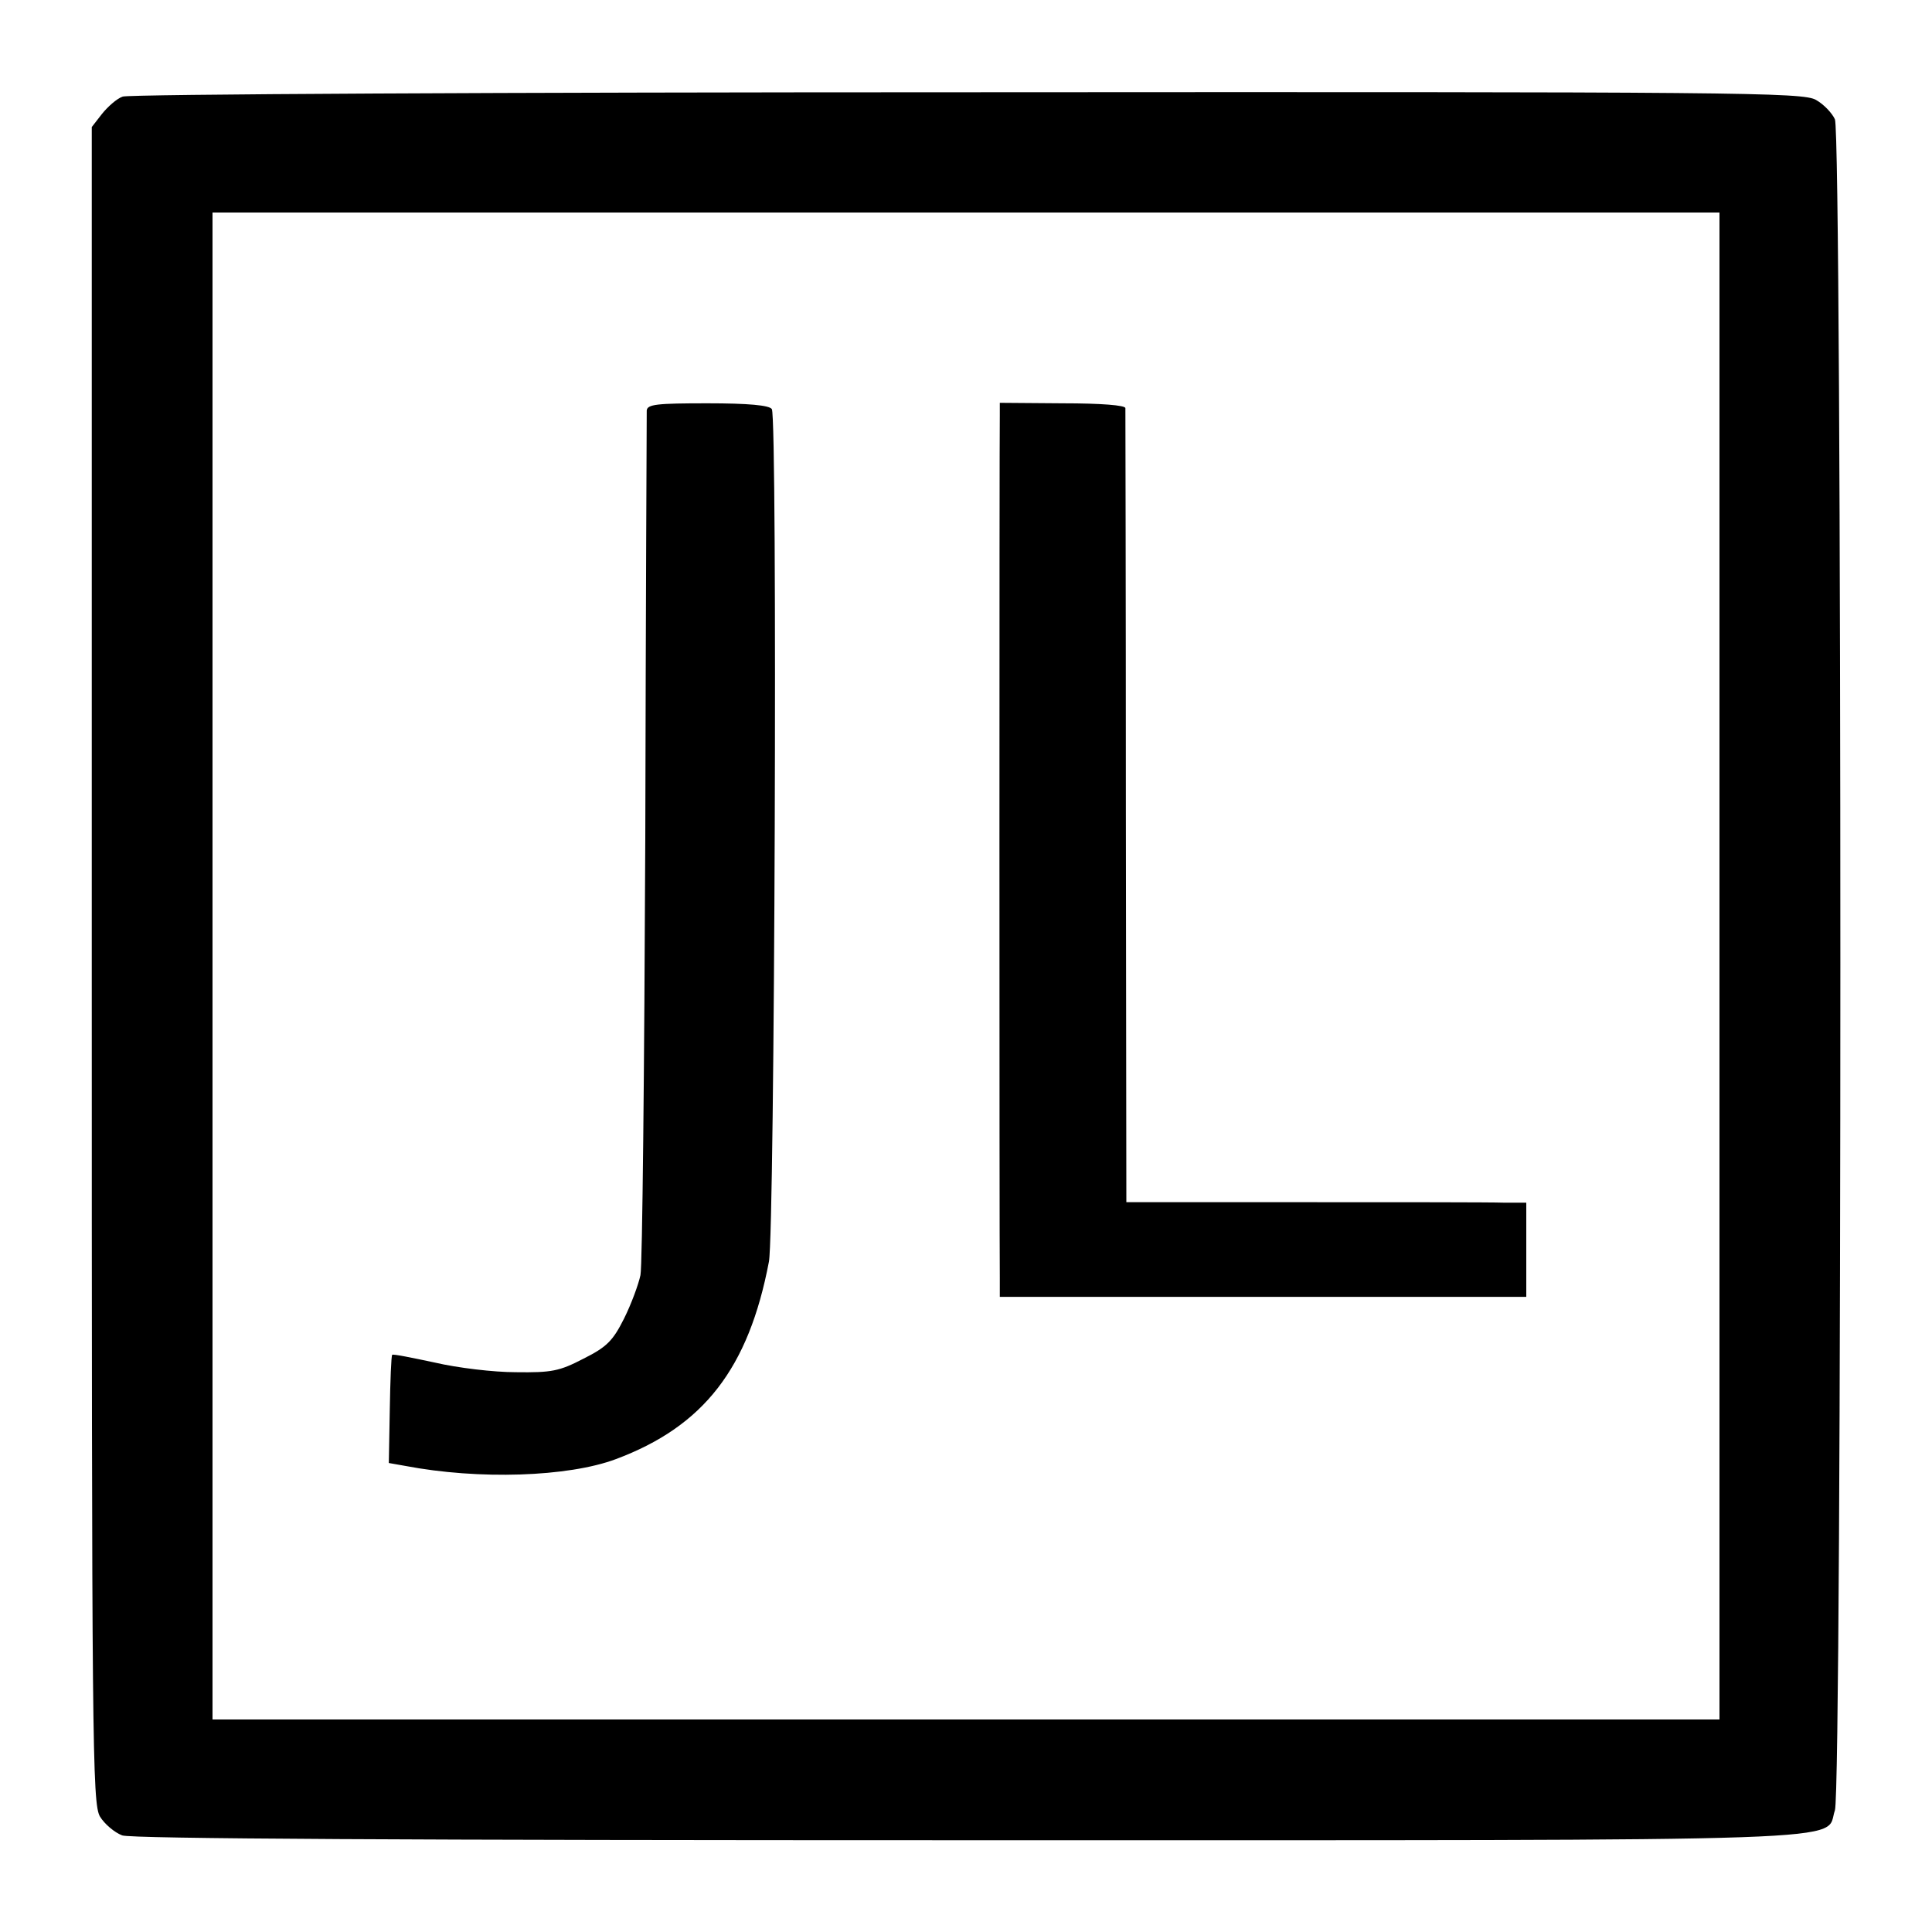 <?xml version="1.0" standalone="no"?>
<!DOCTYPE svg PUBLIC "-//W3C//DTD SVG 20010904//EN"
 "http://www.w3.org/TR/2001/REC-SVG-20010904/DTD/svg10.dtd">
<svg version="1.0" xmlns="http://www.w3.org/2000/svg"
 width="400pt" height="400pt" viewBox="0 0 400 400"
 preserveAspectRatio="xMidYMid meet">
<g transform="translate(0,400) scale(0.1,-0.1)"
fill="#000000" stroke="none">
<path d="M254 3800 c-12 -4 -31 -21 -43 -36 l-21 -27 0 -1734 c0 -1614 1
-1737 17 -1764 9 -15 30 -33 46 -39 20 -7 597 -10 1749 -10 1902 0 1774 -4
1797 62 15 44 15 3468 0 3501 -6 13 -23 31 -39 40 -26 16 -161 17 -1757 16
-950 0 -1738 -4 -1749 -9z m3306 -1800 l0 -1560 -1560 0 -1560 0 0 1560 0
1560 1560 0 1560 0 0 -1560z"/>
<path d="M1339 3150 c0 -8 -2 -406 -3 -885 -2 -478 -6 -886 -10 -905 -4 -19
-19 -60 -34 -90 -23 -46 -36 -59 -84 -83 -50 -26 -66 -29 -140 -28 -46 0 -121
9 -168 20 -47 10 -86 18 -88 16 -2 -2 -4 -53 -5 -114 l-2 -110 34 -6 c152 -29
337 -23 436 14 182 68 275 188 317 409 12 65 18 1746 6 1765 -5 8 -49 12 -133
12 -105 0 -125 -2 -126 -15z"/>
<path d="M2070 3140 c-1 -32 -1 -1732 0 -1785 l0 -40 545 0 545 0 0 97 0 98
-47 0 c-27 1 -213 1 -415 1 l-366 0 -1 817 c0 449 -1 822 -1 827 0 6 -50 10
-130 10 l-130 1 0 -26z"/>
</g>
</svg>
